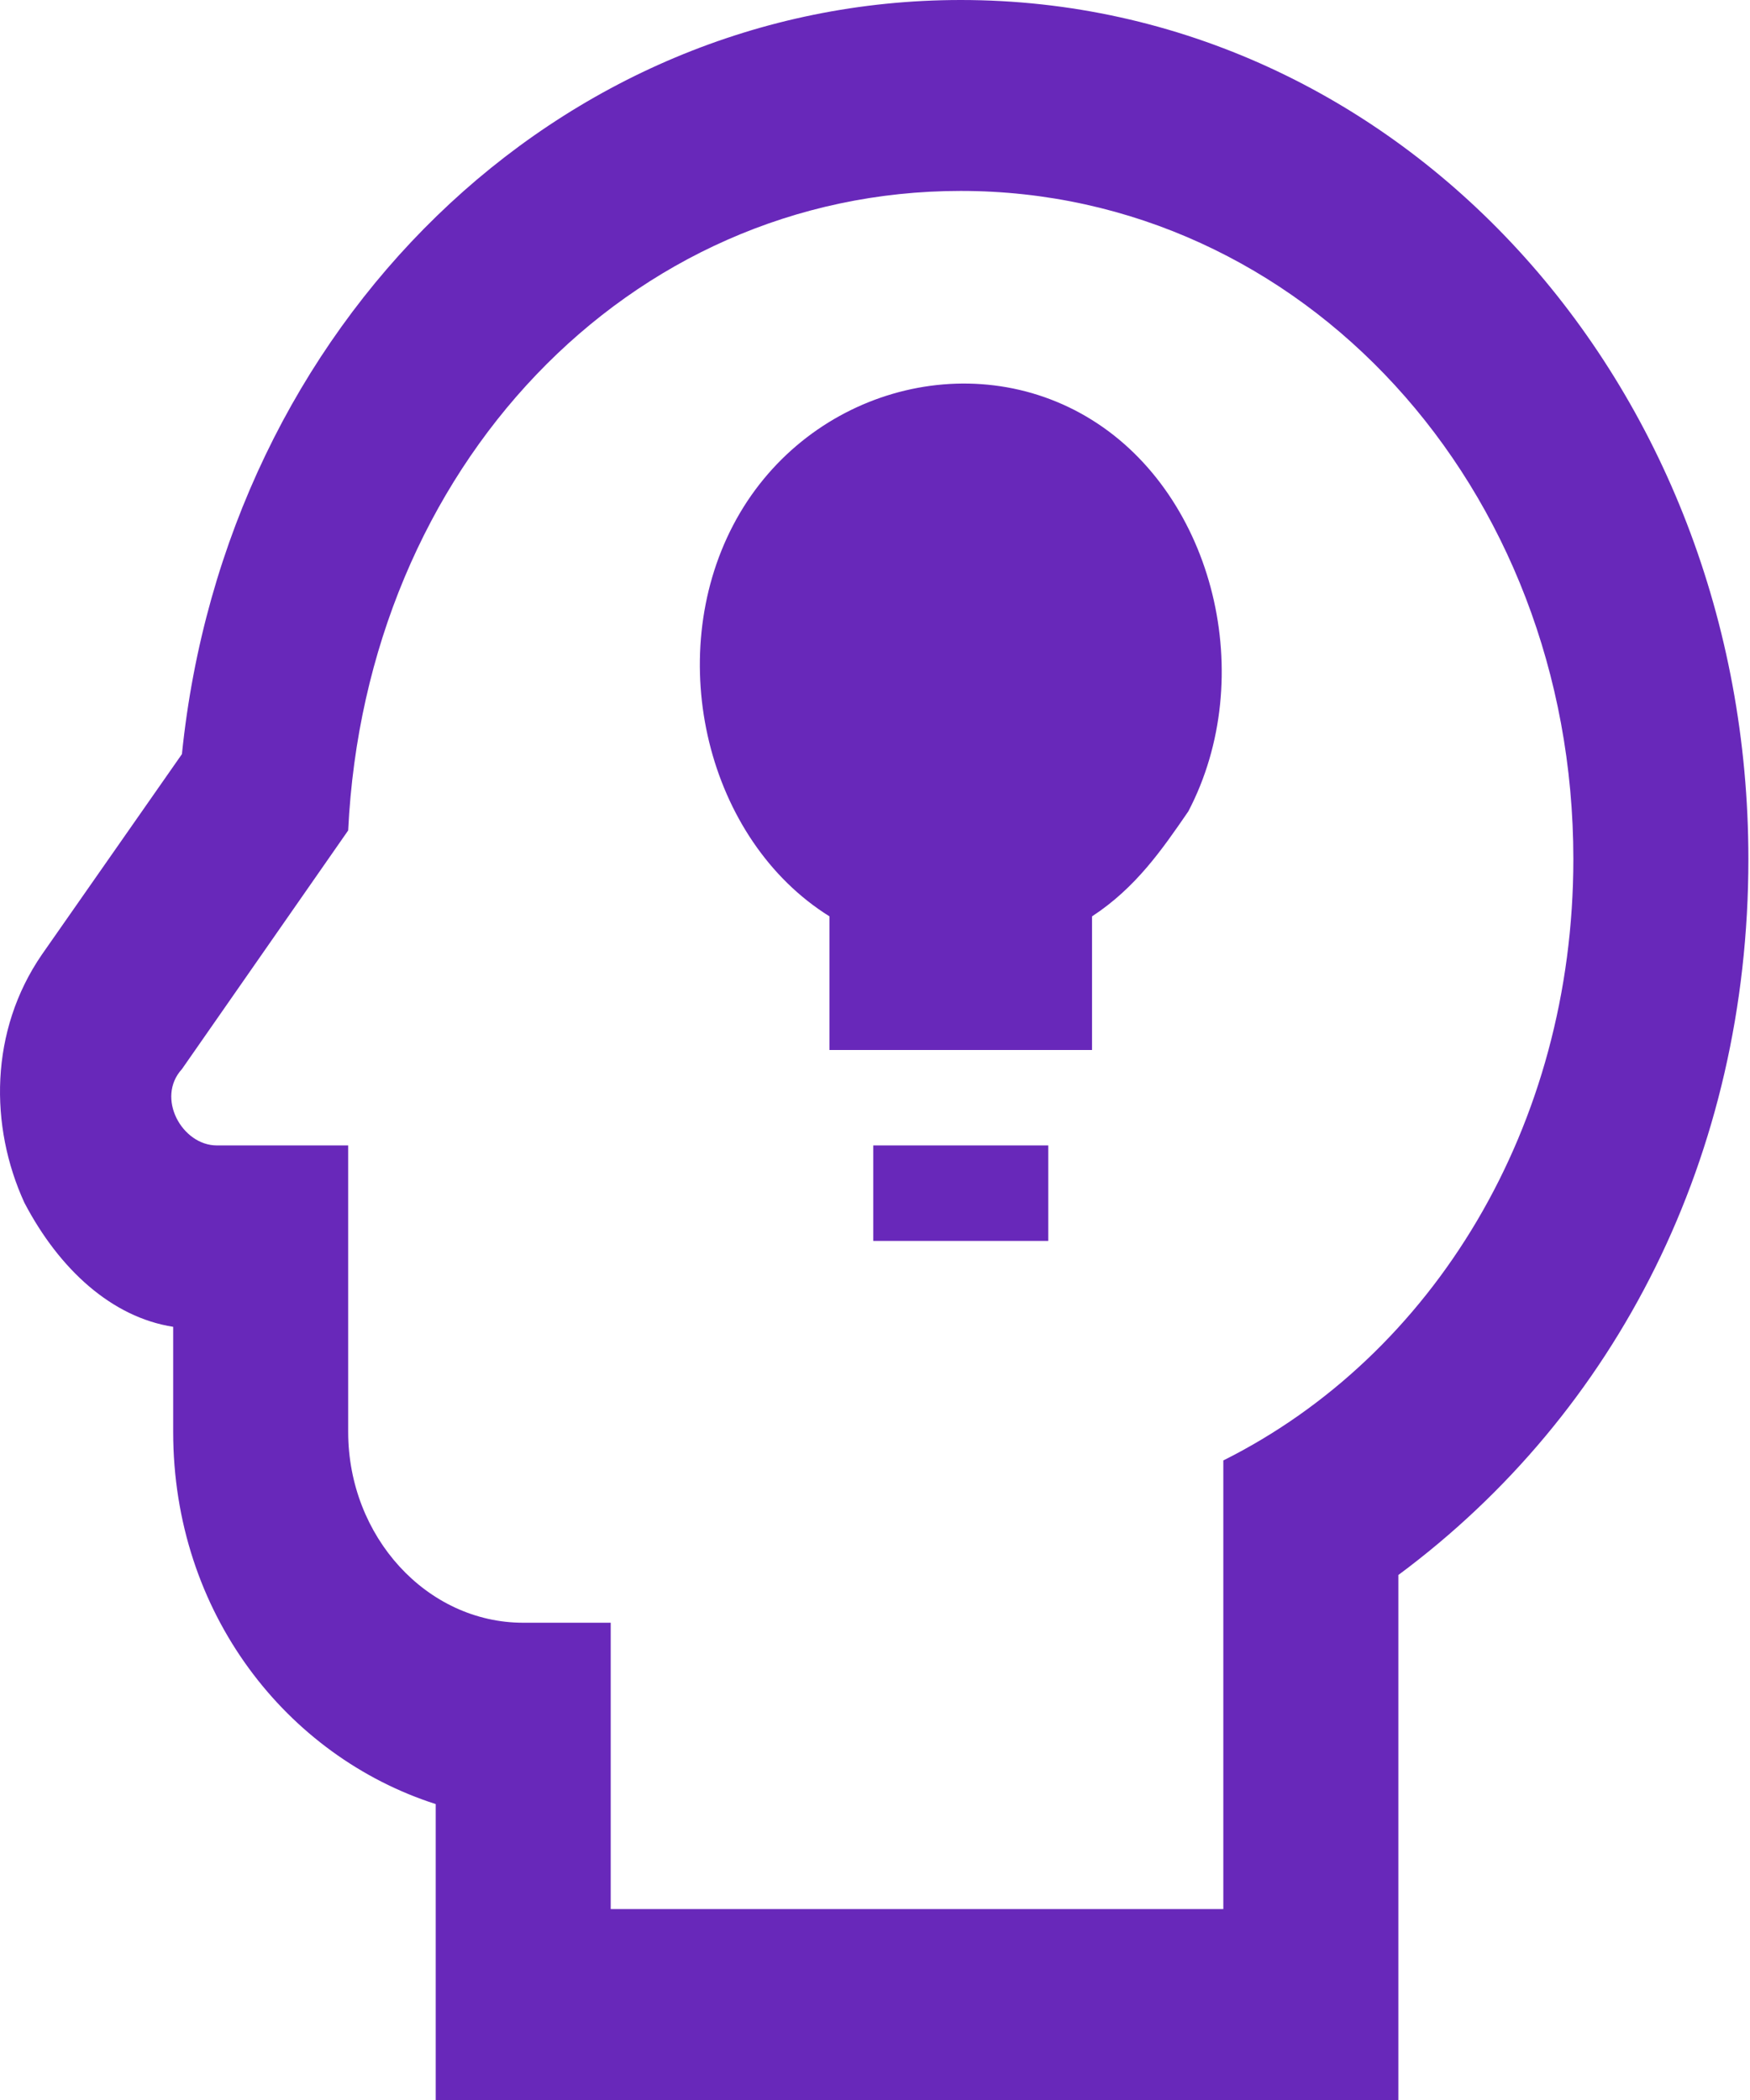 <svg width="50" height="60" viewBox="0 0 50 60" fill="none" xmlns="http://www.w3.org/2000/svg">
<path d="M27.451 5.455C37.202 5.455 44.953 13.909 44.953 24.546C44.953 32.182 40.953 38.727 34.952 41.727V54.545H17.449V46.364H14.949C12.199 46.364 9.948 43.909 9.948 40.909V32.727H6.198C5.198 32.727 4.448 31.364 5.198 30.546L9.948 23.727C10.448 13.364 17.949 5.455 27.451 5.455ZM27.451 0C15.949 0 6.448 9.273 5.198 21.546L1.197 27.273C-0.303 29.454 -0.303 32.182 0.697 34.364C1.697 36.273 3.197 37.636 4.948 37.909V40.909C4.948 46.091 8.198 50.182 12.449 51.545V60H39.953V45C46.203 40.364 49.954 33 49.954 24.546C49.954 10.909 39.953 0 27.451 0ZM29.951 35.455H24.95V32.727H29.951V35.455ZM33.952 23.182C33.202 24.273 32.452 25.364 31.201 26.182V30H23.7V26.182C20.2 24 18.95 18.818 20.95 15C22.95 11.182 27.701 9.818 31.201 12C34.702 14.182 35.952 19.364 33.952 23.182Z" fill="#6828BA"/>
</svg>
